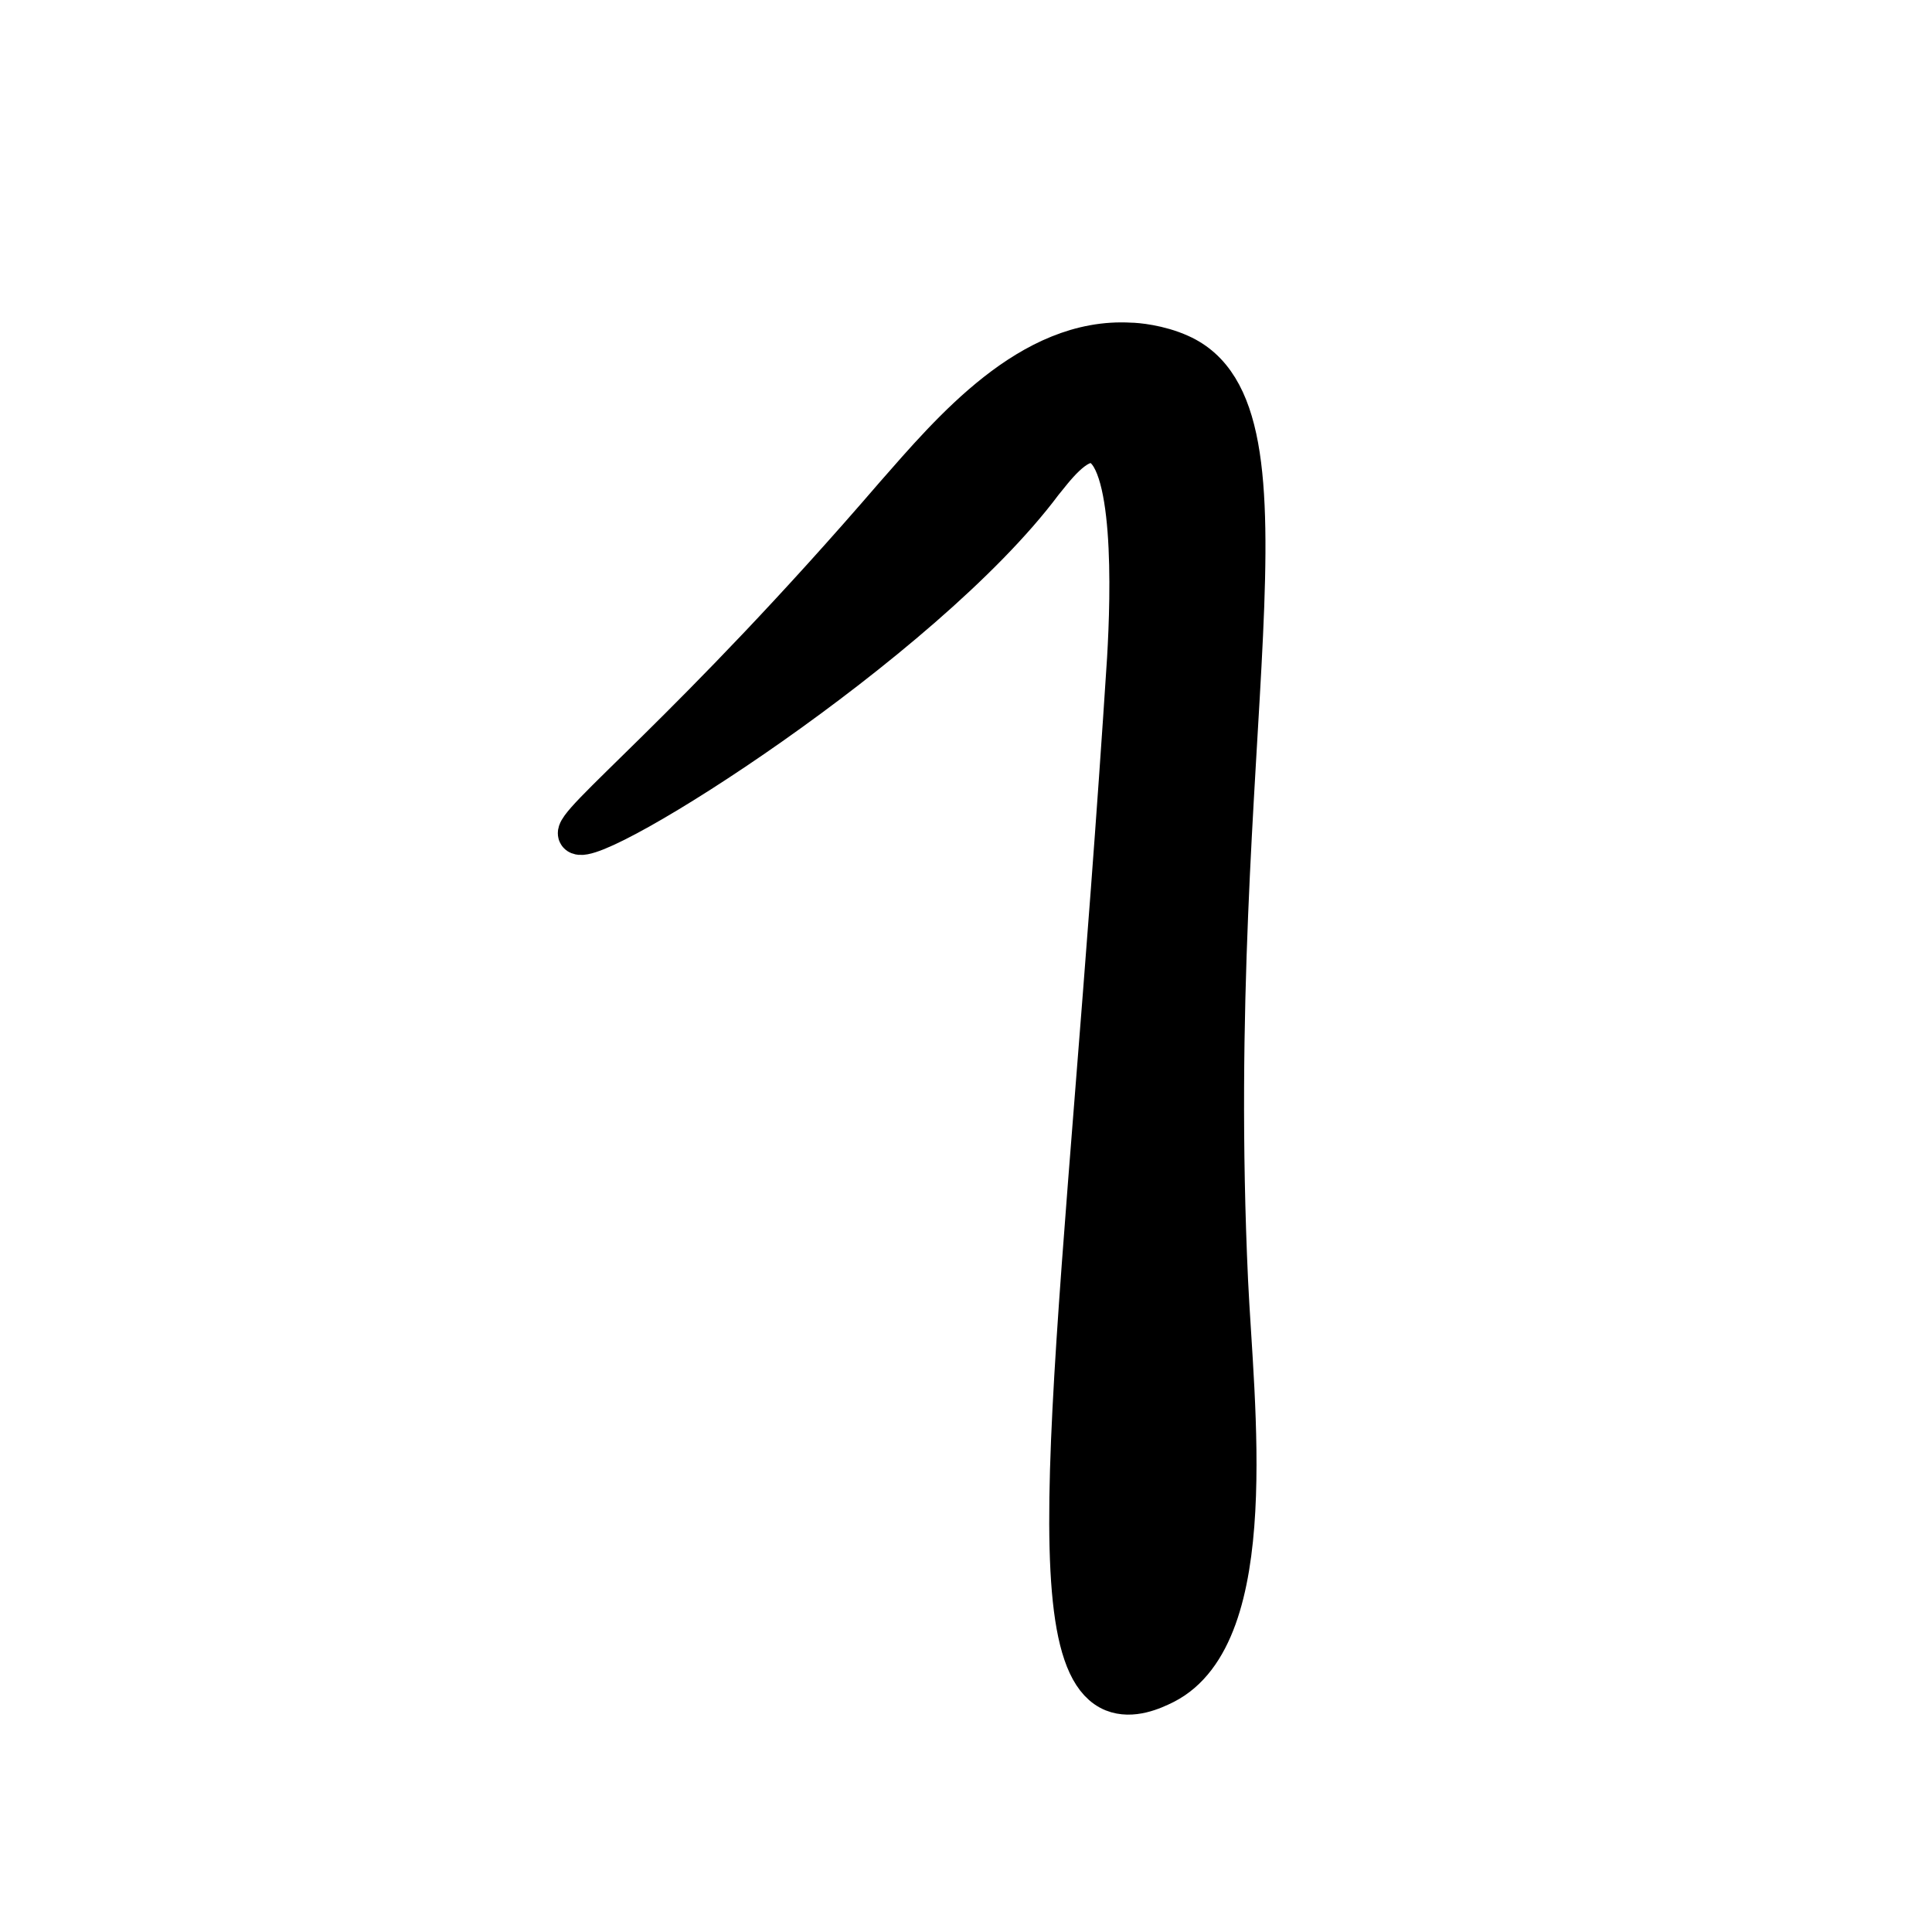 <?xml version="1.0" encoding="utf-8"?>
<!-- Generator: Adobe Illustrator 26.0.3, SVG Export Plug-In . SVG Version: 6.00 Build 0)  -->
<svg version="1.1" id="Ebene_1" xmlns="http://www.w3.org/2000/svg" xmlns:xlink="http://www.w3.org/1999/xlink" x="0px" y="0px"
	 viewBox="0 0 100 100" style="enable-background:new 0 0 100 100;" xml:space="preserve">
<style type="text/css">
	.st0{opacity:0;stroke:#000000;stroke-width:2;stroke-miterlimit:10;}
	.st1{stroke:#000000;stroke-width:2;stroke-miterlimit:10;}
</style>
<g id="Ebene_2_00000093860788734264317370000010671531211922489223_">
</g>
<polygon class="st0" points="92,74.2 92,25.8 50,1.5 8,25.8 8,74.2 50,98.5 "/>
<path class="st1" d="M29.9,43.2c-0.5-0.5,5.9-5.4,16.4-17.6c2.9-3.3,7-8.2,12.2-7.9c0.3,0,1.5,0.1,2.6,0.6c6.7,3,1.2,19.8,2.5,48
	c0.3,6.4,1.8,18.3-3.3,20.9c-0.6,0.3-1.7,0.8-2.7,0.4c-4.4-1.8-1.5-19.4,0.7-53.5c0.2-3.4,0.4-10.6-1.6-11.1c-1-0.3-2.2,1.4-2.7,2
	C47.8,33.3,30.7,44.1,29.9,43.2z"/>
</svg>
